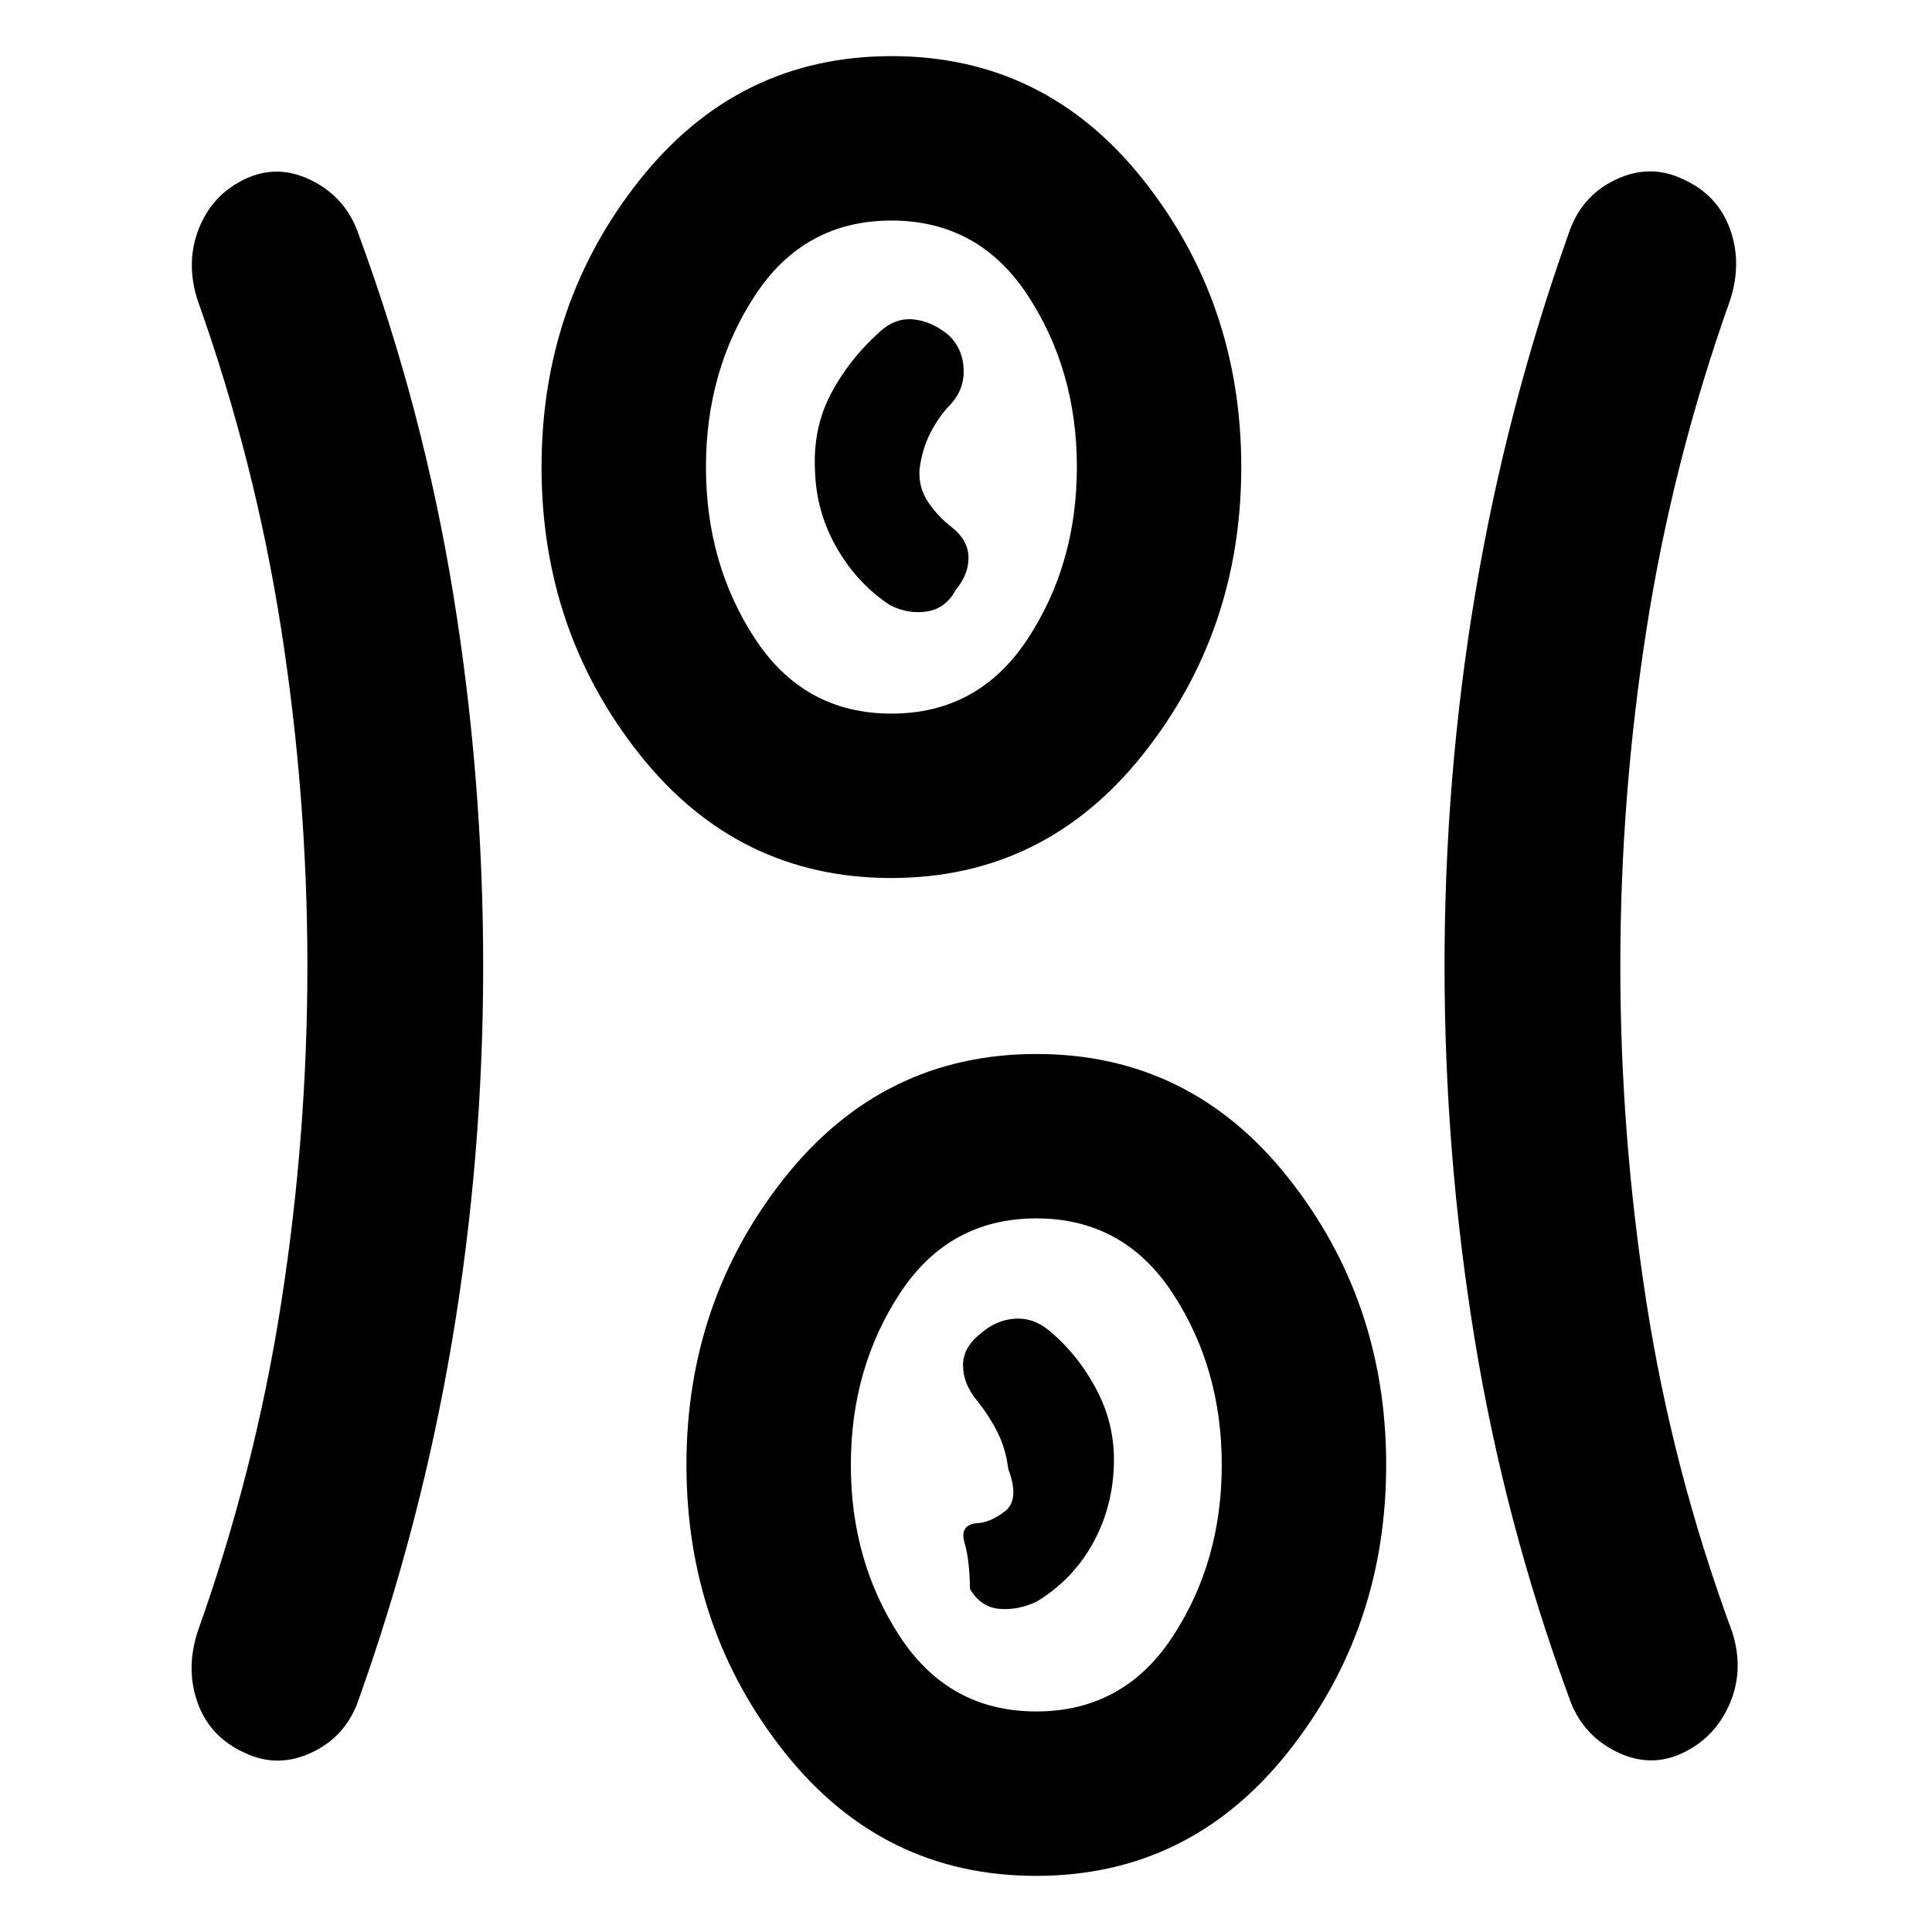 <svg xmlns="http://www.w3.org/2000/svg" height="20" viewBox="0 -960 960 960" width="20"><path d="M514.84-27.89q-76.25 0-125-61.41-48.75-61.4-48.75-142.77 0-81.36 48.84-142.79 48.85-61.42 125.1-61.42t125 61.4q48.75 61.41 48.75 142.78 0 81.36-48.84 142.79-48.85 61.42-125.1 61.42ZM240.09-480q0 94.34-15.35 185.65t-46.35 178.37q-6.13 18.46-23.13 26.62t-33.35.47q-17.35-7.7-23.58-24.65-6.22-16.96-.09-35.79 28.5-79.94 41.5-163.37t13-167.3q0-83.87-13-167.3t-41.5-163.37q-6.13-18.83.59-35.79 6.73-16.95 23.08-24.65 16.35-7.69 33.35.97t23.13 27.12q32 87.06 46.85 178.37 14.85 91.31 14.85 184.65Zm565.04 0q0 83.87 13 167.3t42.5 163.37q6.13 18.83-1.1 35.79-7.22 16.95-23.57 24.65-16.35 7.69-33.35-.97t-23.13-27.12q-32-87.06-46.85-178.37-14.85-91.31-14.85-184.65 0-94.34 15.35-185.65t46.35-178.37q6.13-18.46 23.13-26.62t33.35-.47q17.35 7.7 23.57 24.65 6.23 16.96.1 35.79-28.5 79.94-41.5 163.37t-13 167.3Zm-290.2 370.41q43.39 0 67.77-37.21 24.39-37.22 24.39-85.29 0-48.06-24.39-85.28-24.38-37.22-67.77-37.22-43.38 0-67.76 37.22-24.39 37.22-24.39 85.28 0 48.07 24.39 85.29 24.38 37.21 67.76 37.21Zm.55-54.79q17.19-10.55 27.05-27.84 9.85-17.28 10.86-37.91 1.13-20.57-8.09-38.5-9.21-17.94-24.21-30.41-8-6.48-17.32-5.67-9.31.8-16.88 7.67-8.51 6.8-8.36 15.8.14 9 6.95 17.2 5.8 7.19 10.05 15.5 4.25 8.31 5.45 18.41 5.82 15.33-1.69 21.13-7.51 5.8-14.51 5.91-8 1.11-5.49 9.7t2.69 22.91q5.37 9.2 14.83 9.93 9.47.72 18.67-3.83Zm-72.64-359.34q-76.25 0-125-61.4-48.75-61.41-48.75-142.78 0-81.36 48.84-142.79 48.85-61.42 125.1-61.42t125 61.41q48.75 61.4 48.75 142.77 0 81.36-48.84 142.79-48.85 61.42-125.1 61.42Zm.09-81.69q43.39 0 67.77-37.22 24.39-37.22 24.39-85.28 0-48.07-24.39-85.29-24.38-37.21-67.77-37.21-43.38 0-67.76 37.21-24.39 37.22-24.39 85.29 0 48.06 24.39 85.28 24.38 37.22 67.76 37.22Zm-.54-53.8q9.2 4.56 18.45 3 9.25-1.56 14.05-10.66 6.5-7.84 6.35-16.25-.15-8.41-8.15-14.78-7-5.37-11.85-12.53-4.85-7.16-4.35-16.09 1.2-10.15 5.45-18.43 4.25-8.29 10.05-14.16 6.81-7.46 6.45-17.46-.35-10-7.36-16.8-8.13-6.87-17.42-7.9-9.28-1.03-17.28 6.48-15 13.51-23.97 30.6-8.96 17.1-7.83 38.23.63 20.63 10.92 38.42 10.3 17.78 26.49 28.33Zm.54-68.7Zm72 495.82Z"/></svg>